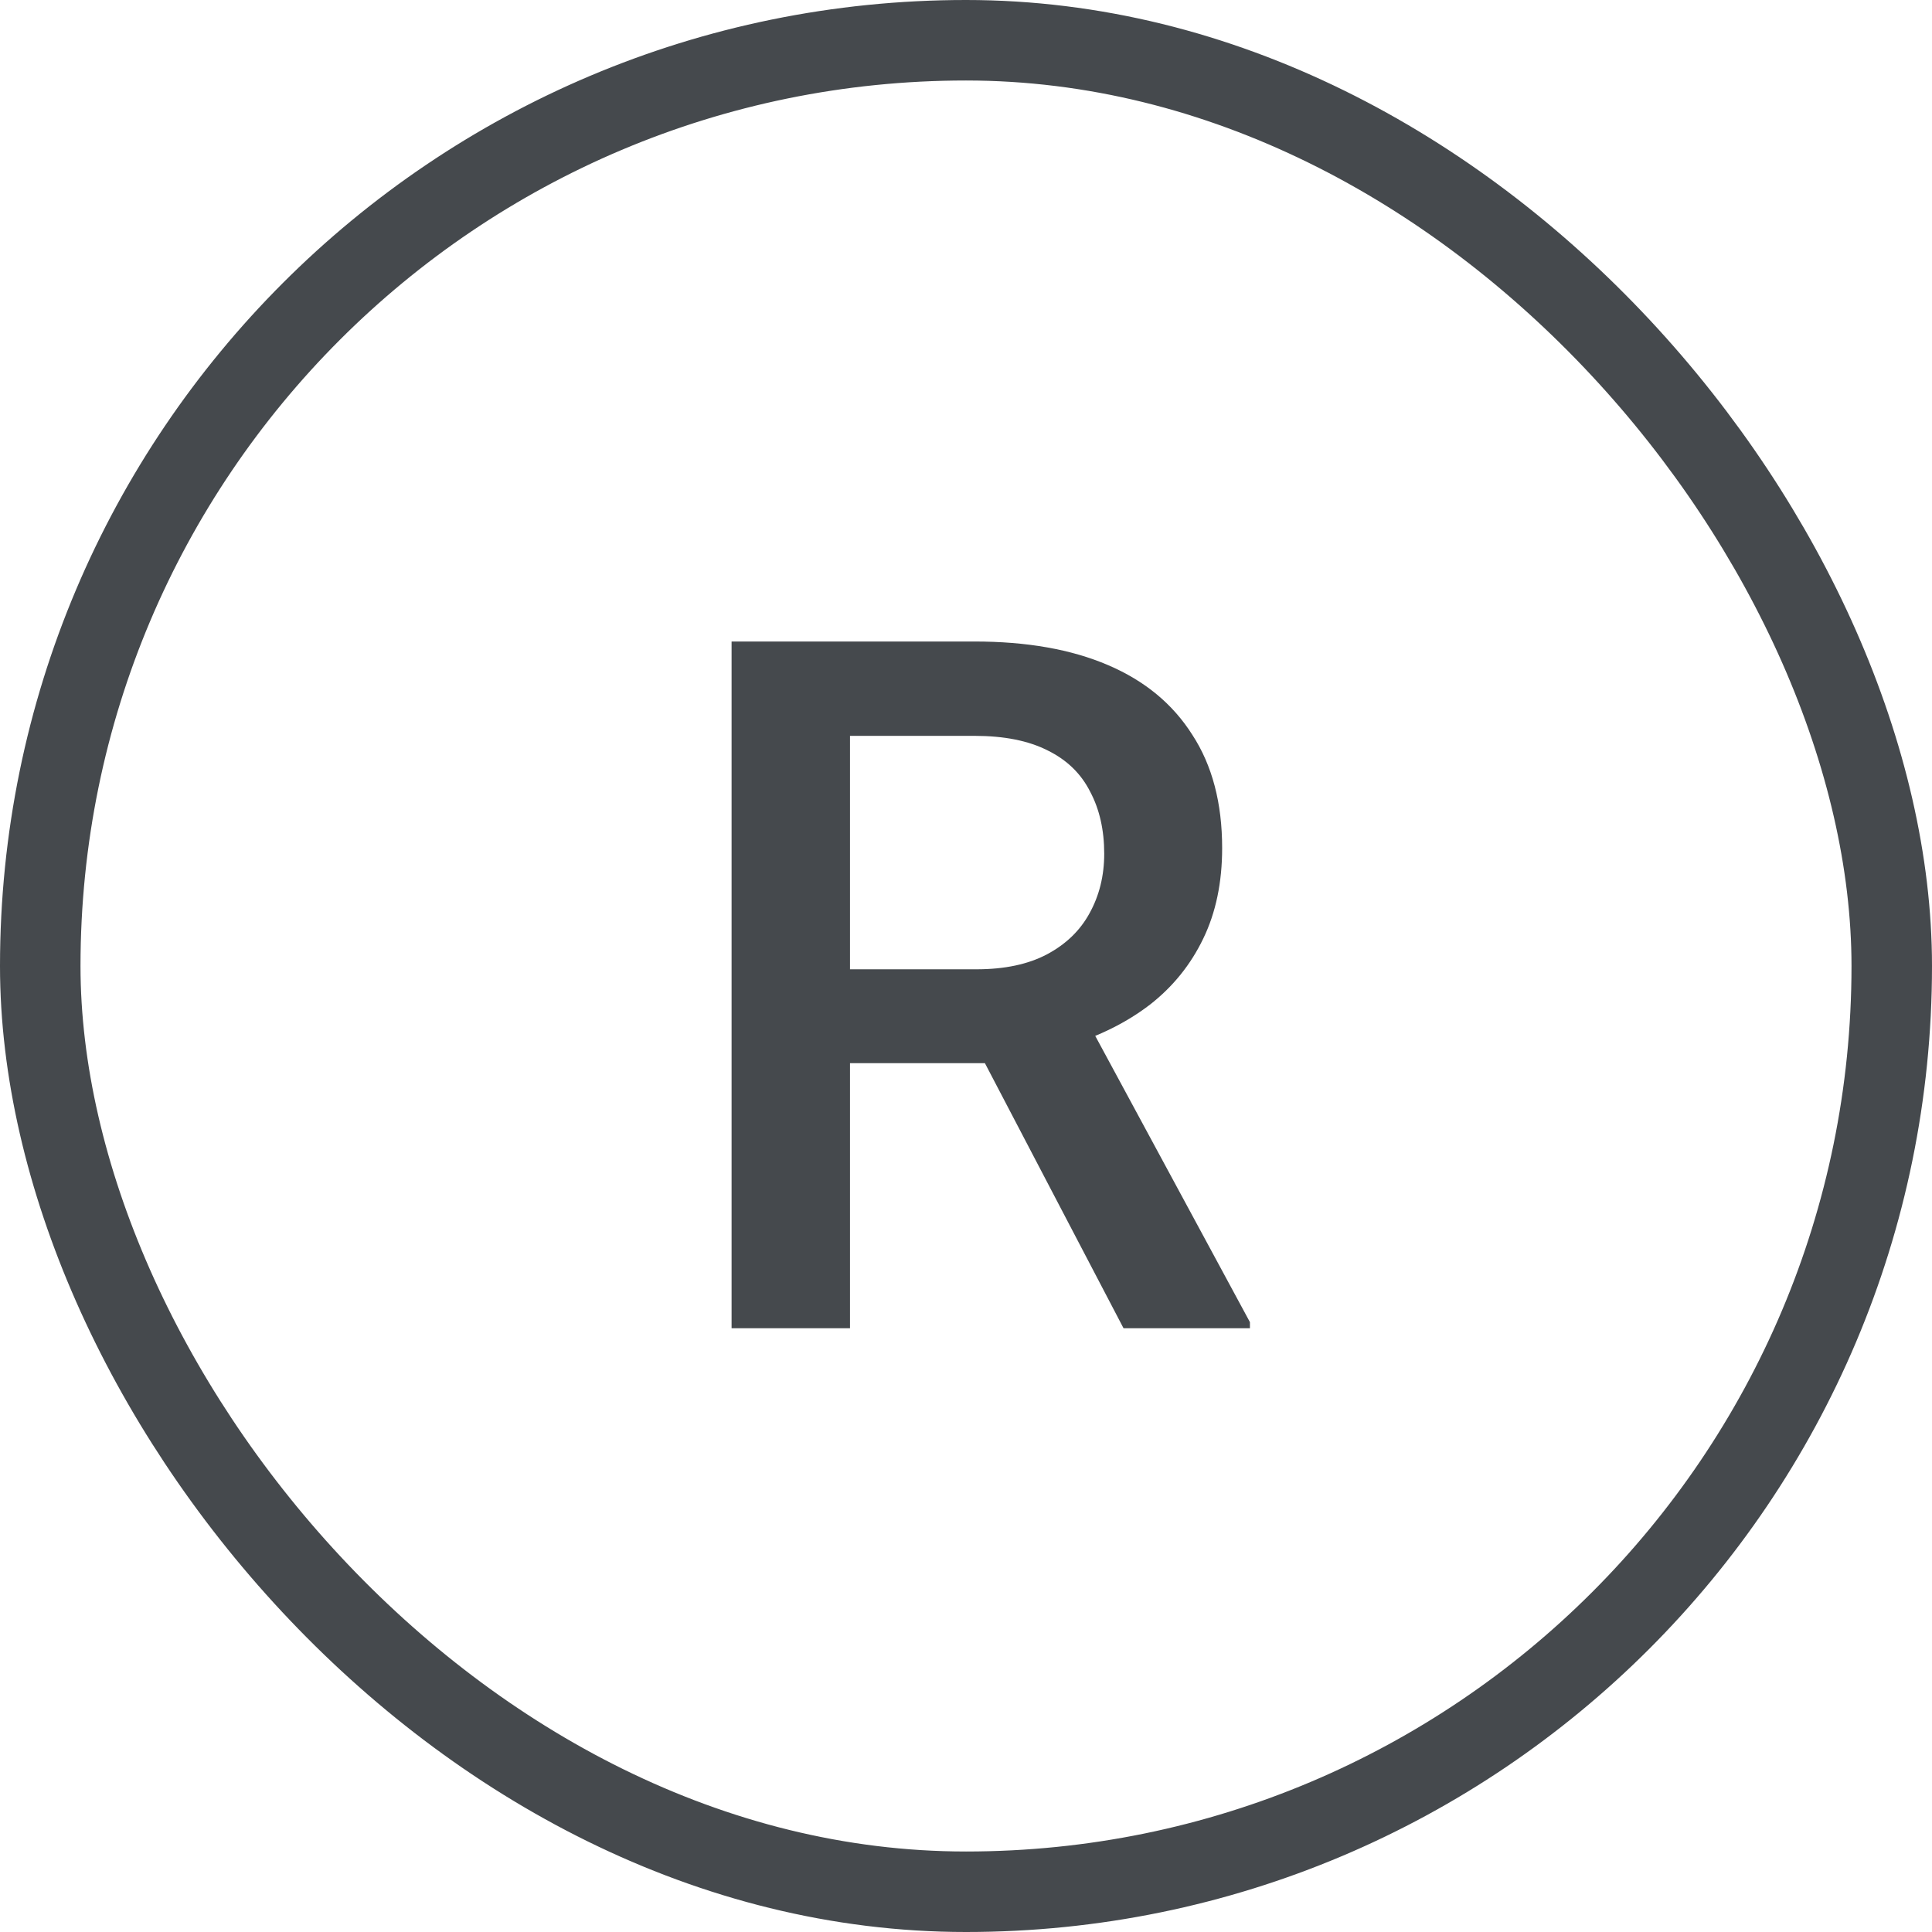 <svg width="24" height="24" viewBox="0 0 24 24" fill="none" xmlns="http://www.w3.org/2000/svg">
<path d="M9.088 7.969H12.105C12.754 7.969 13.307 8.066 13.764 8.262C14.221 8.457 14.57 8.746 14.812 9.129C15.059 9.508 15.182 9.977 15.182 10.535C15.182 10.961 15.104 11.336 14.947 11.66C14.791 11.984 14.57 12.258 14.285 12.48C14 12.699 13.66 12.869 13.266 12.99L12.82 13.207H10.107L10.096 12.041H12.129C12.48 12.041 12.773 11.979 13.008 11.854C13.242 11.729 13.418 11.559 13.535 11.344C13.656 11.125 13.717 10.879 13.717 10.605C13.717 10.309 13.658 10.051 13.541 9.832C13.428 9.609 13.252 9.439 13.014 9.322C12.775 9.201 12.473 9.141 12.105 9.141H10.559V16.5H9.088V7.969ZM13.957 16.5L11.953 12.668L13.494 12.662L15.527 16.424V16.5H13.957Z" fill="#45494D"/>
<rect x="0.5" y="0.5" width="23" height="23" rx="11.5" stroke="#45494D"/>
</svg>
